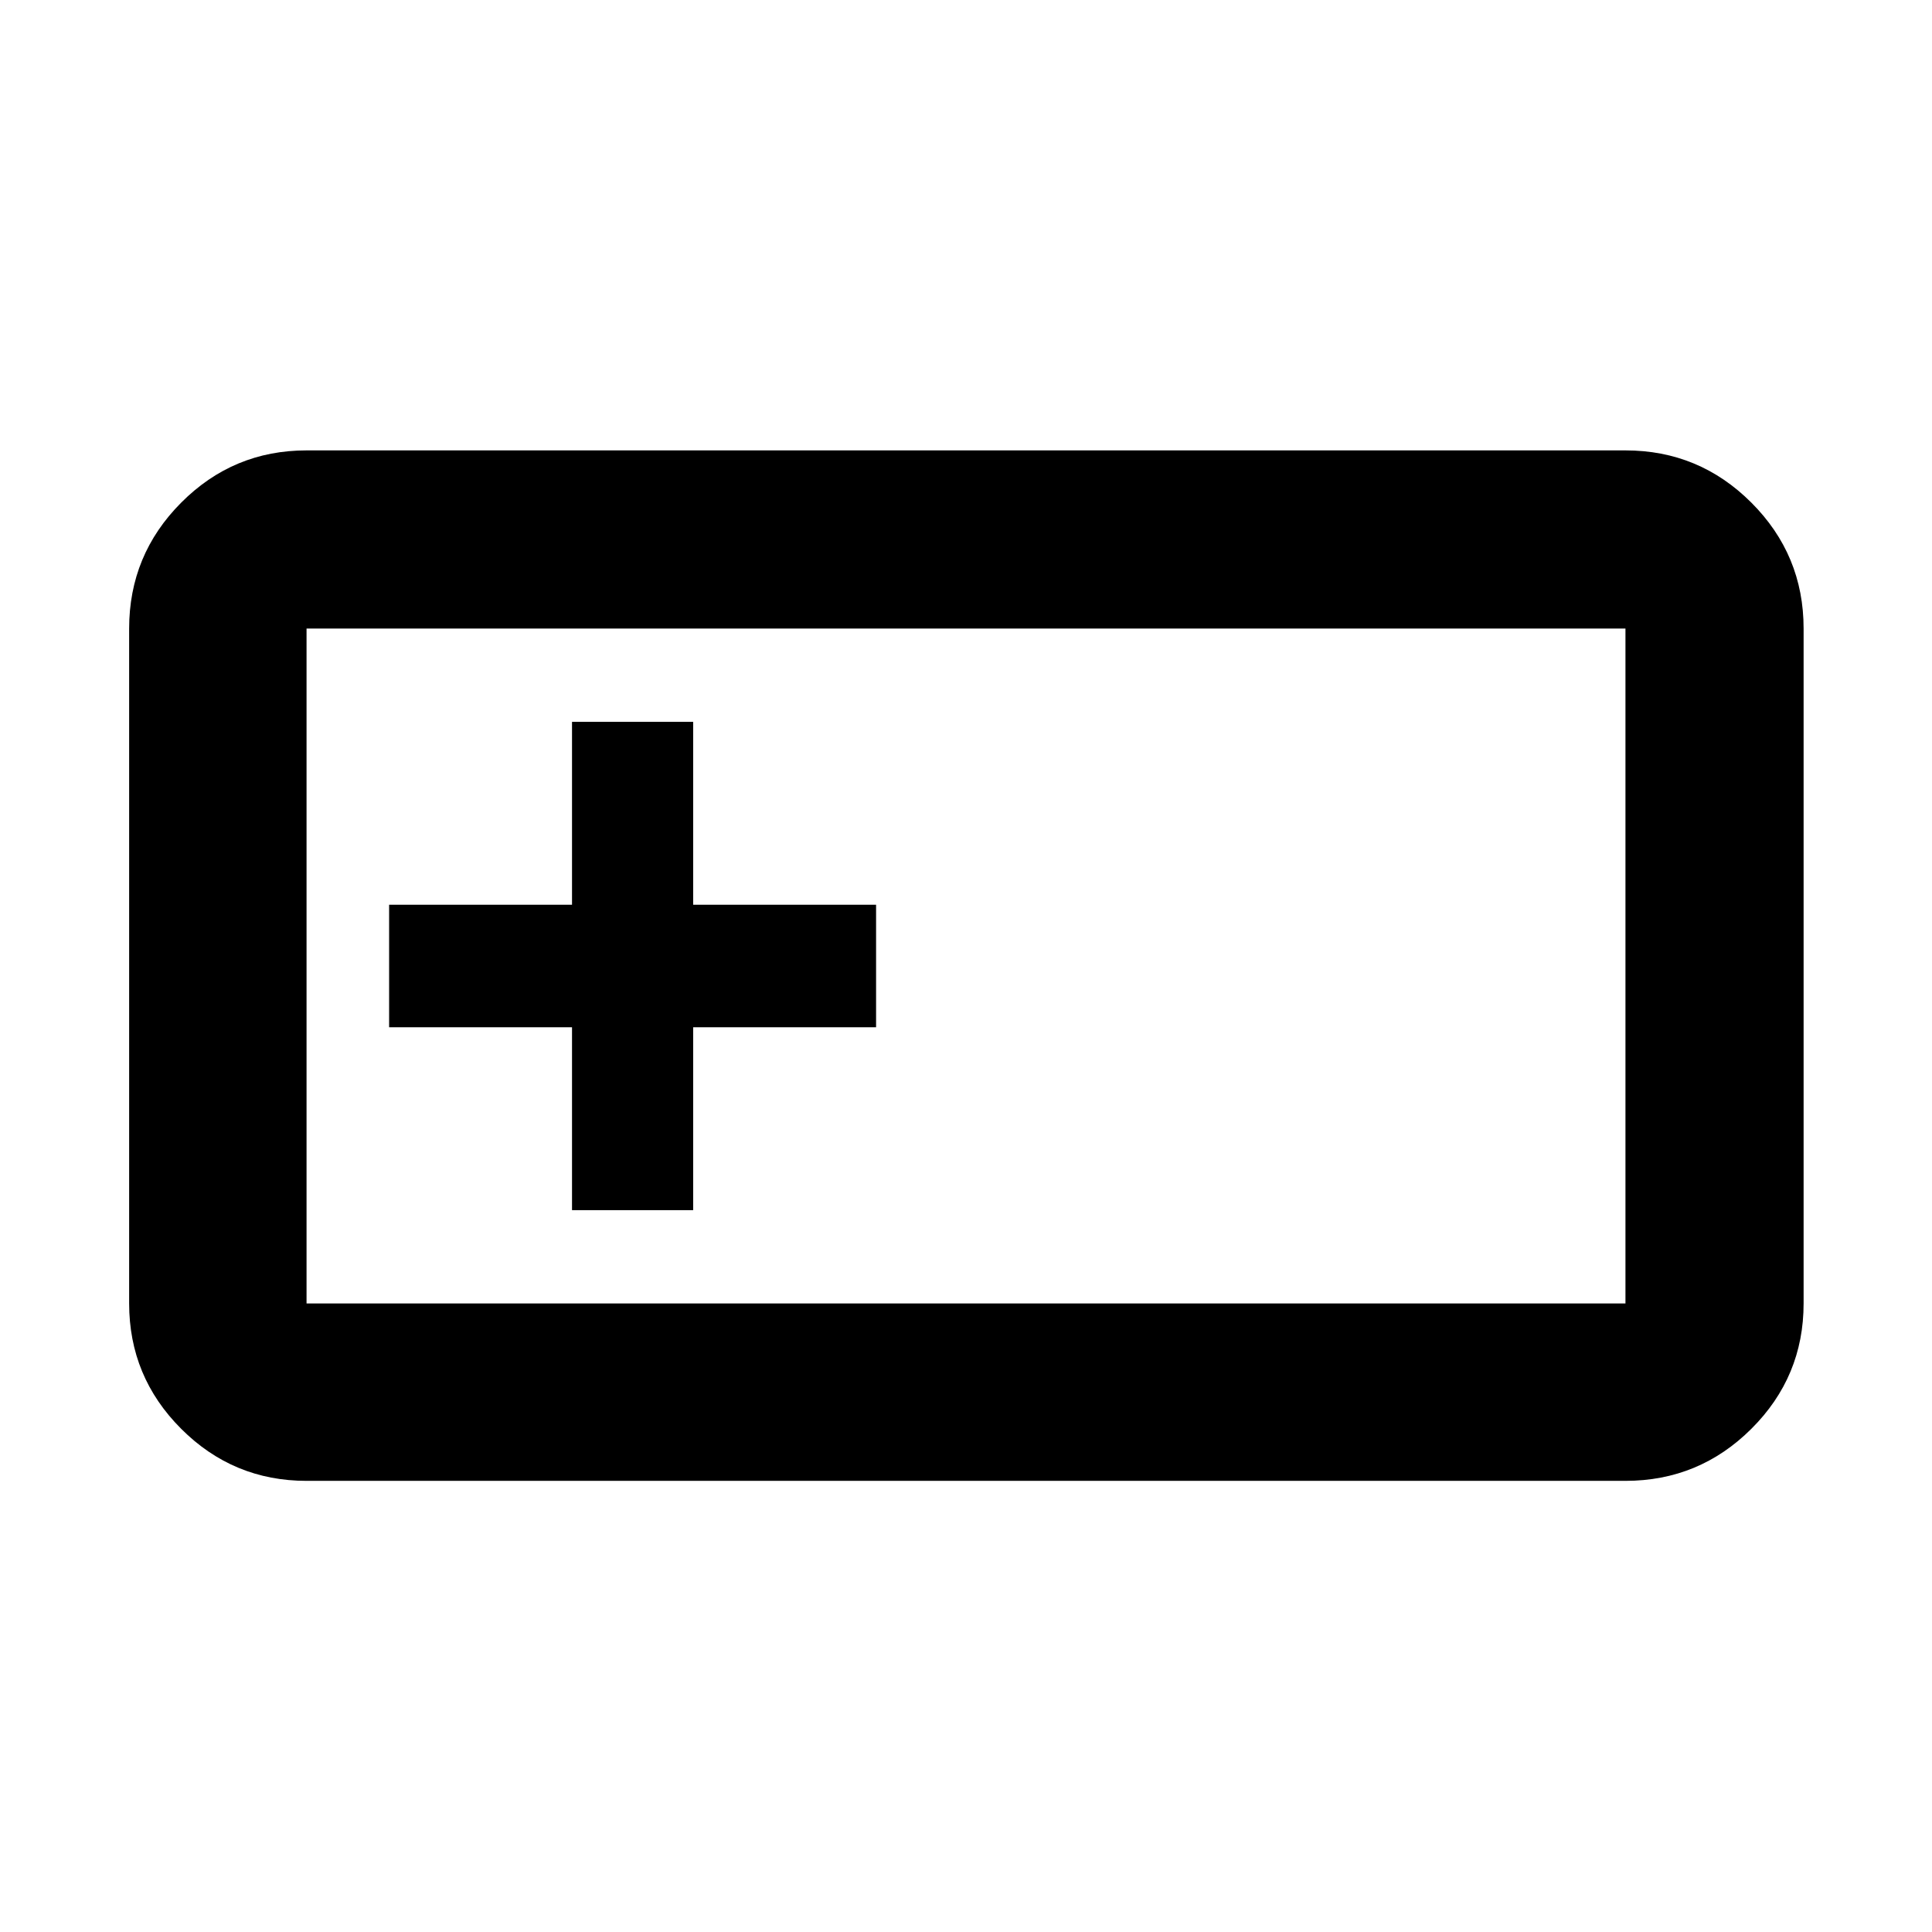 <svg xmlns="http://www.w3.org/2000/svg" height="40" viewBox="0 -960 960 960" width="40"><path d="M152.32-224.17q-36.44 0-62.29-25.86-25.86-25.85-25.86-62.29v-335.36q0-36.6 25.86-62.56 25.85-25.96 62.29-25.96h655.36q36.6 0 62.56 25.96t25.96 62.56v335.36q0 36.44-25.96 62.29-25.96 25.86-62.56 25.86H152.32Zm0-88.15h655.36v-335.36H152.32v335.36Zm131.91-46.36h60.2v-90.89h90.89v-60.86h-90.89v-90.89h-60.2v90.89h-90.88v60.86h90.88v90.89Zm-131.91 46.36v-335.36 335.36Z"/></svg>